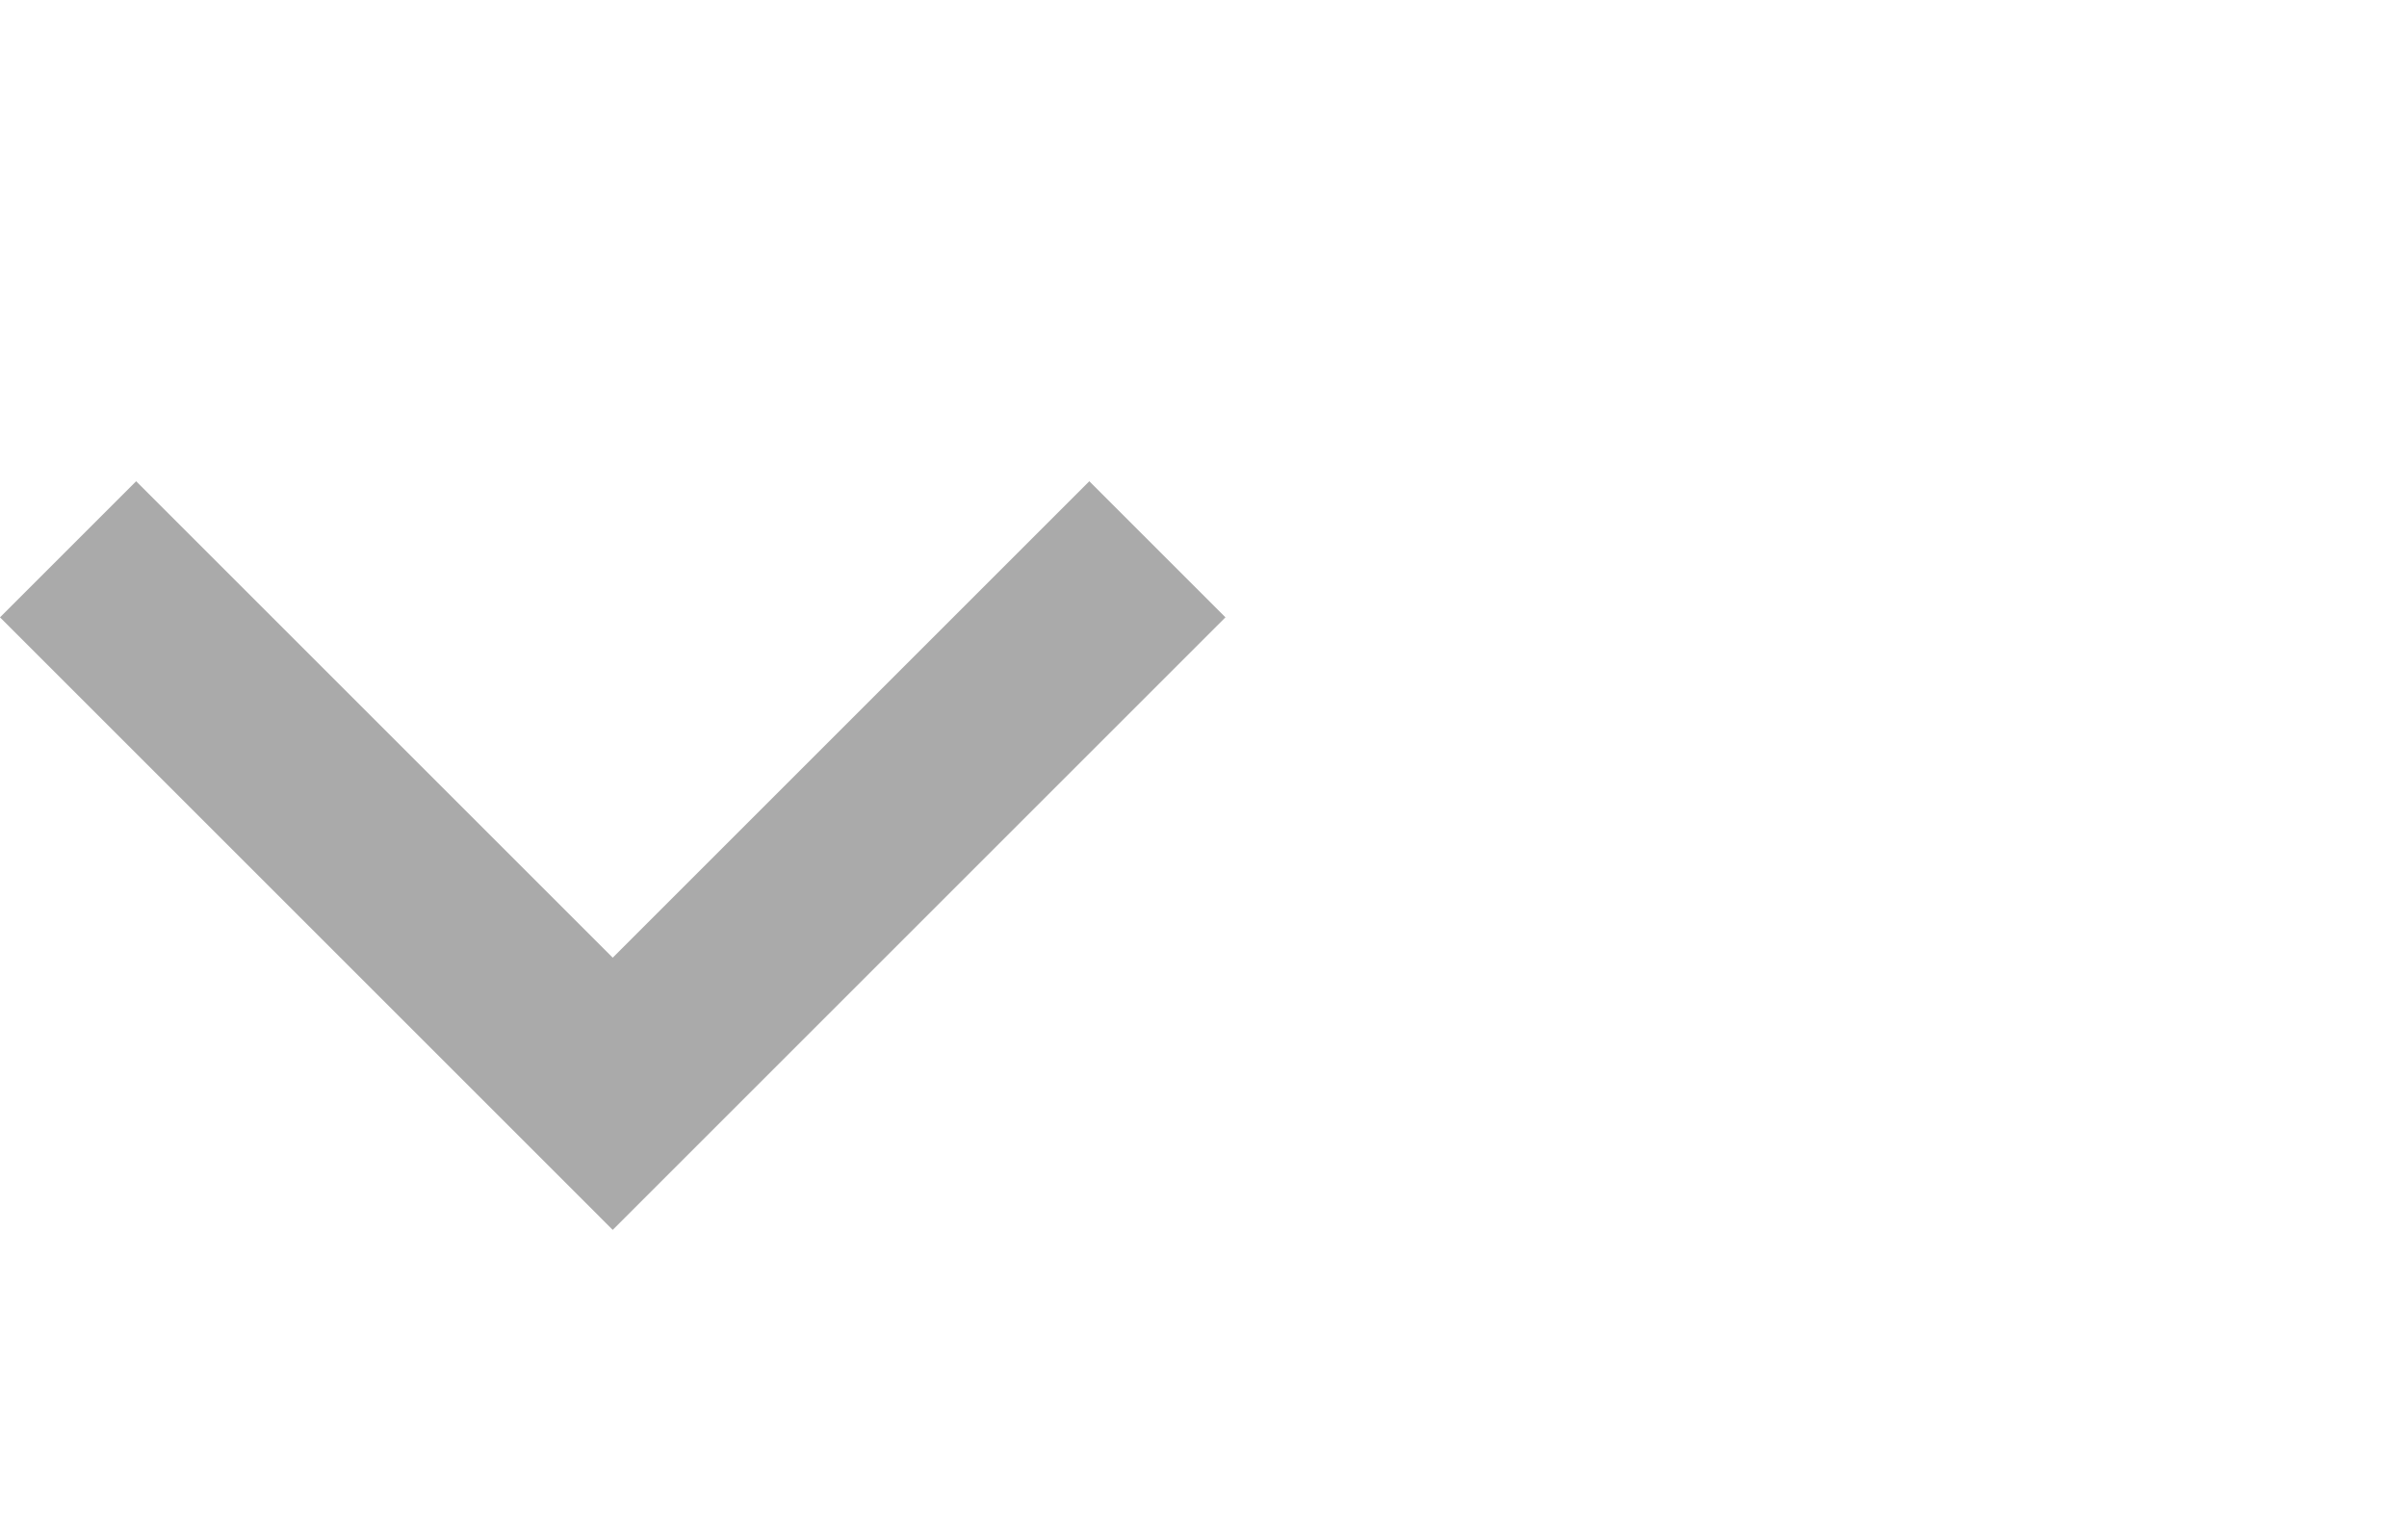 <?xml version="1.0" encoding="utf-8"?>
<!DOCTYPE svg PUBLIC "-//W3C//DTD SVG 1.1//EN" "http://www.w3.org/Graphics/SVG/1.1/DTD/svg11.dtd">
<svg xmlns="http://www.w3.org/2000/svg" xmlns:xlink="http://www.w3.org/1999/xlink" version="1.1" baseProfile="full" width="25" height="16" viewBox="0 0 25.00 16.00" enable-background="new 0 0 25.00 16.00" xml:space="preserve">
	<path fill="#AAAAAA" fill-opacity="1" stroke-width="0.2" stroke-linejoin="round" d="M 6.364,12.778L 4.95,11.364L -3.95024e-007,6.414L 1.414,5L 6.364,9.95L 11.314,5L 12.728,6.414L 7.778,11.364L 6.364,12.778 Z "/>
</svg>